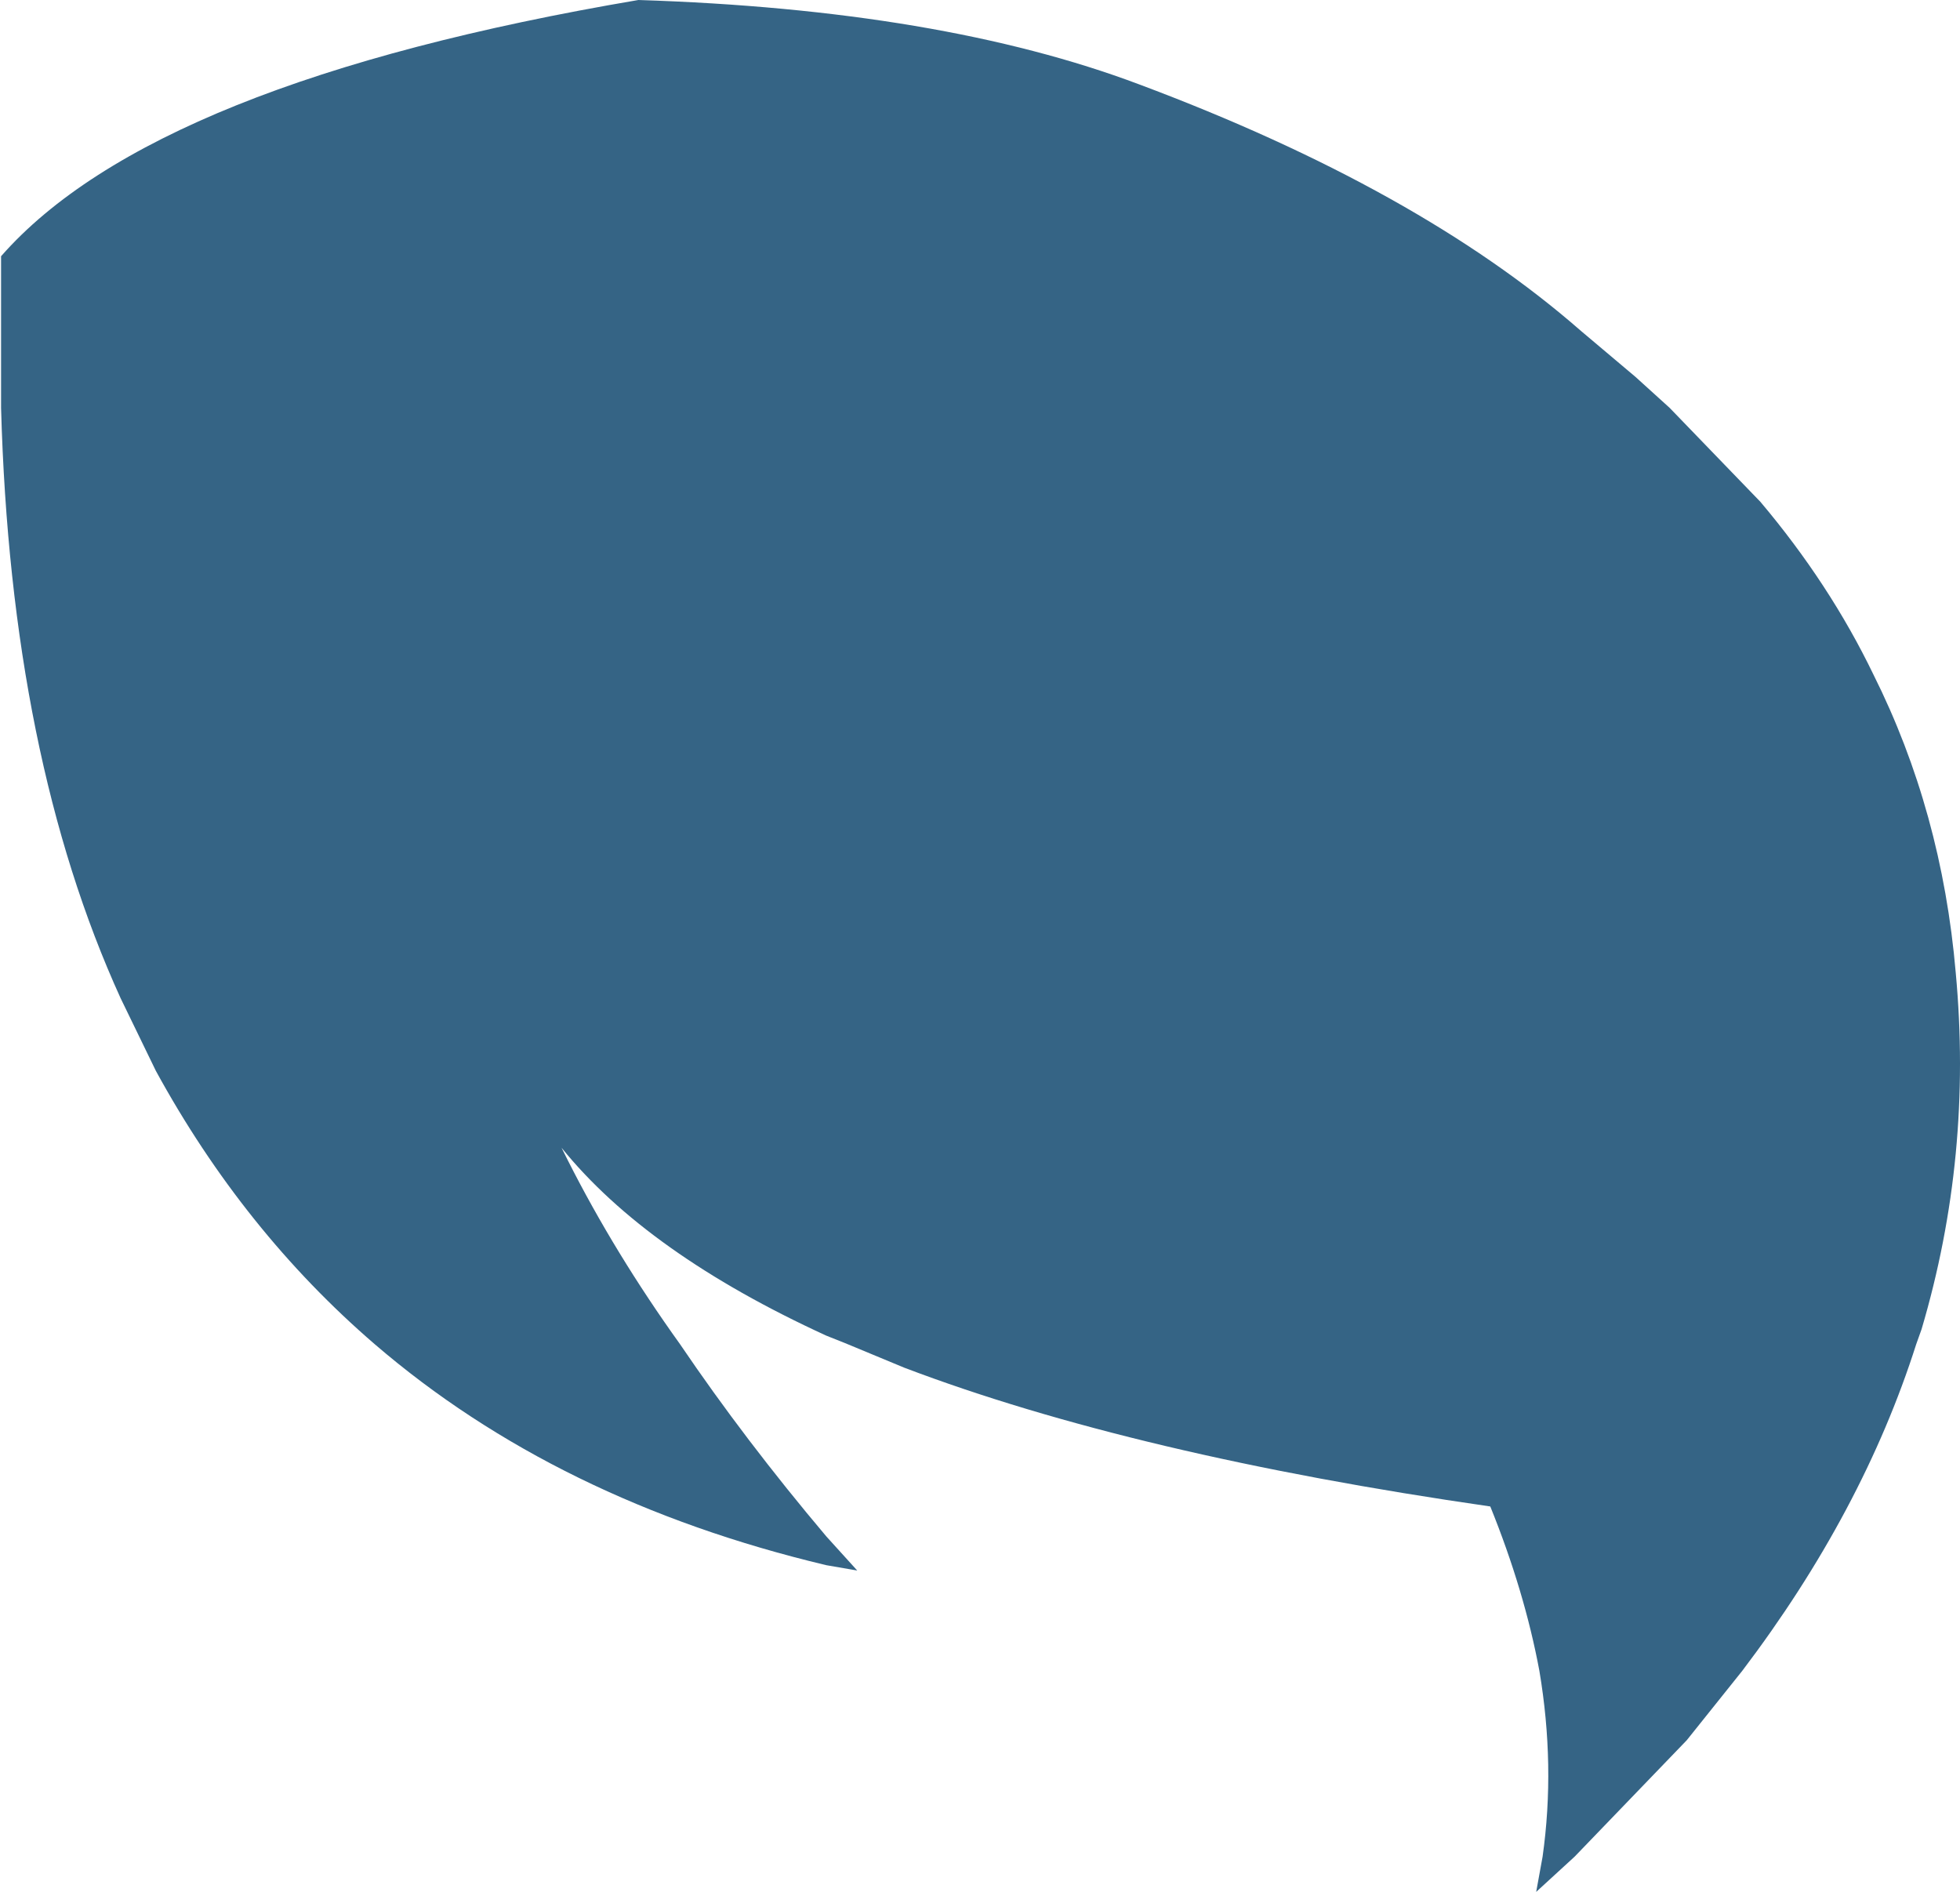 <?xml version="1.0" encoding="UTF-8" standalone="no"?>
<svg xmlns:xlink="http://www.w3.org/1999/xlink" height="88.6px" width="91.8px" xmlns="http://www.w3.org/2000/svg">
  <g transform="matrix(1.0, 0.0, 0.0, 1.0, 0.0, 44.3)">
    <path d="M69.8 26.25 Q53.15 23.85 42.35 19.75 L39.7 18.65 38.7 18.25 Q30.3 14.4 26.3 9.45 L26.6 10.05 Q28.8 14.4 31.85 18.65 34.9 23.15 38.7 27.65 L40.15 29.25 38.7 29.0 Q26.1 26.0 17.55 18.65 11.4 13.35 7.3 5.85 L5.65 2.45 Q0.5 -8.85 0.05 -25.2 L0.05 -32.3 Q7.2 -40.45 29.9 -44.3 44.05 -43.85 53.35 -40.35 66.45 -35.45 74.05 -28.8 L76.6 -26.65 78.2 -25.2 82.45 -20.8 Q85.7 -16.95 87.75 -12.7 90.95 -6.3 91.6 1.25 92.4 9.85 90.0 17.95 L89.75 18.65 Q87.25 26.5 81.6 33.95 L79.0 37.2 73.75 42.65 71.95 44.3 72.25 42.65 Q72.85 38.4 72.1 33.95 71.4 30.2 69.8 26.25" fill="#356485" fill-rule="evenodd" stroke="none"/>
  </g>
</svg>
